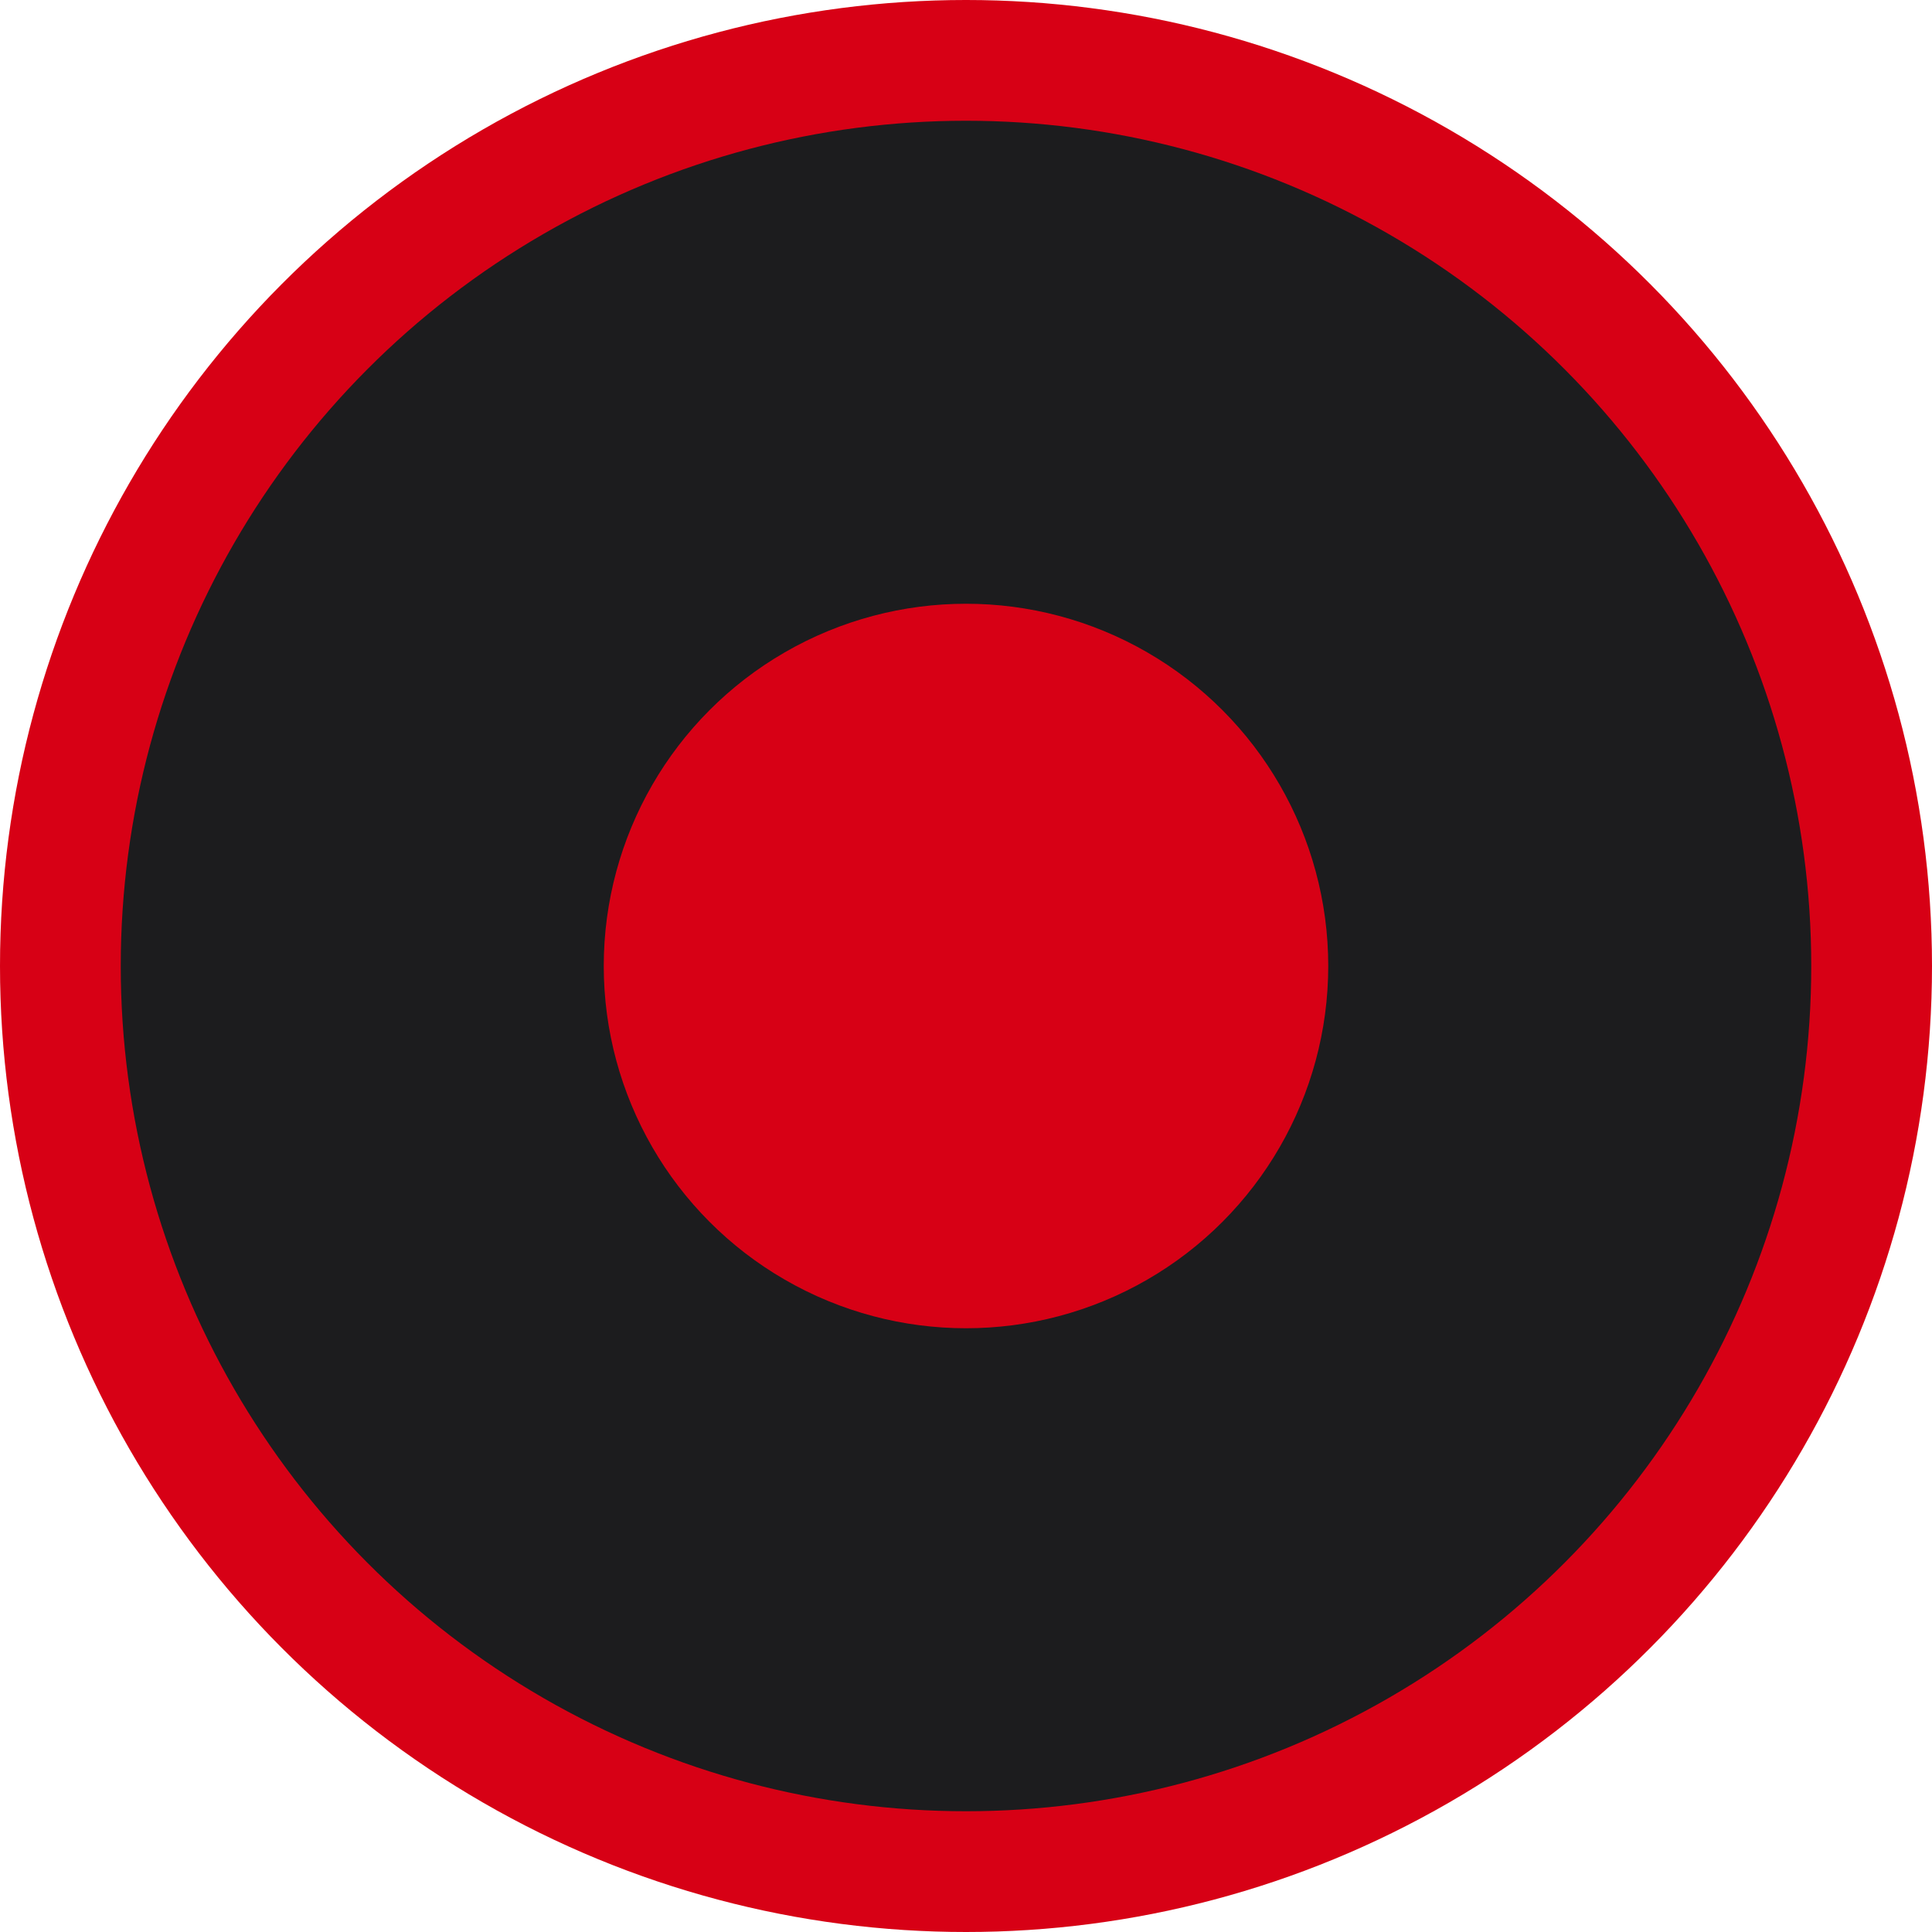 <svg viewBox="0 0 16 16" xmlns="http://www.w3.org/2000/svg">/&amp;gt;<circle cx="8" cy="8" fill="#d70015" r="8"/><circle cx="8" cy="8" fill="#1c1c1e" r="7"/><circle cx="8" cy="8" fill="#d70015" r="3"/></svg>